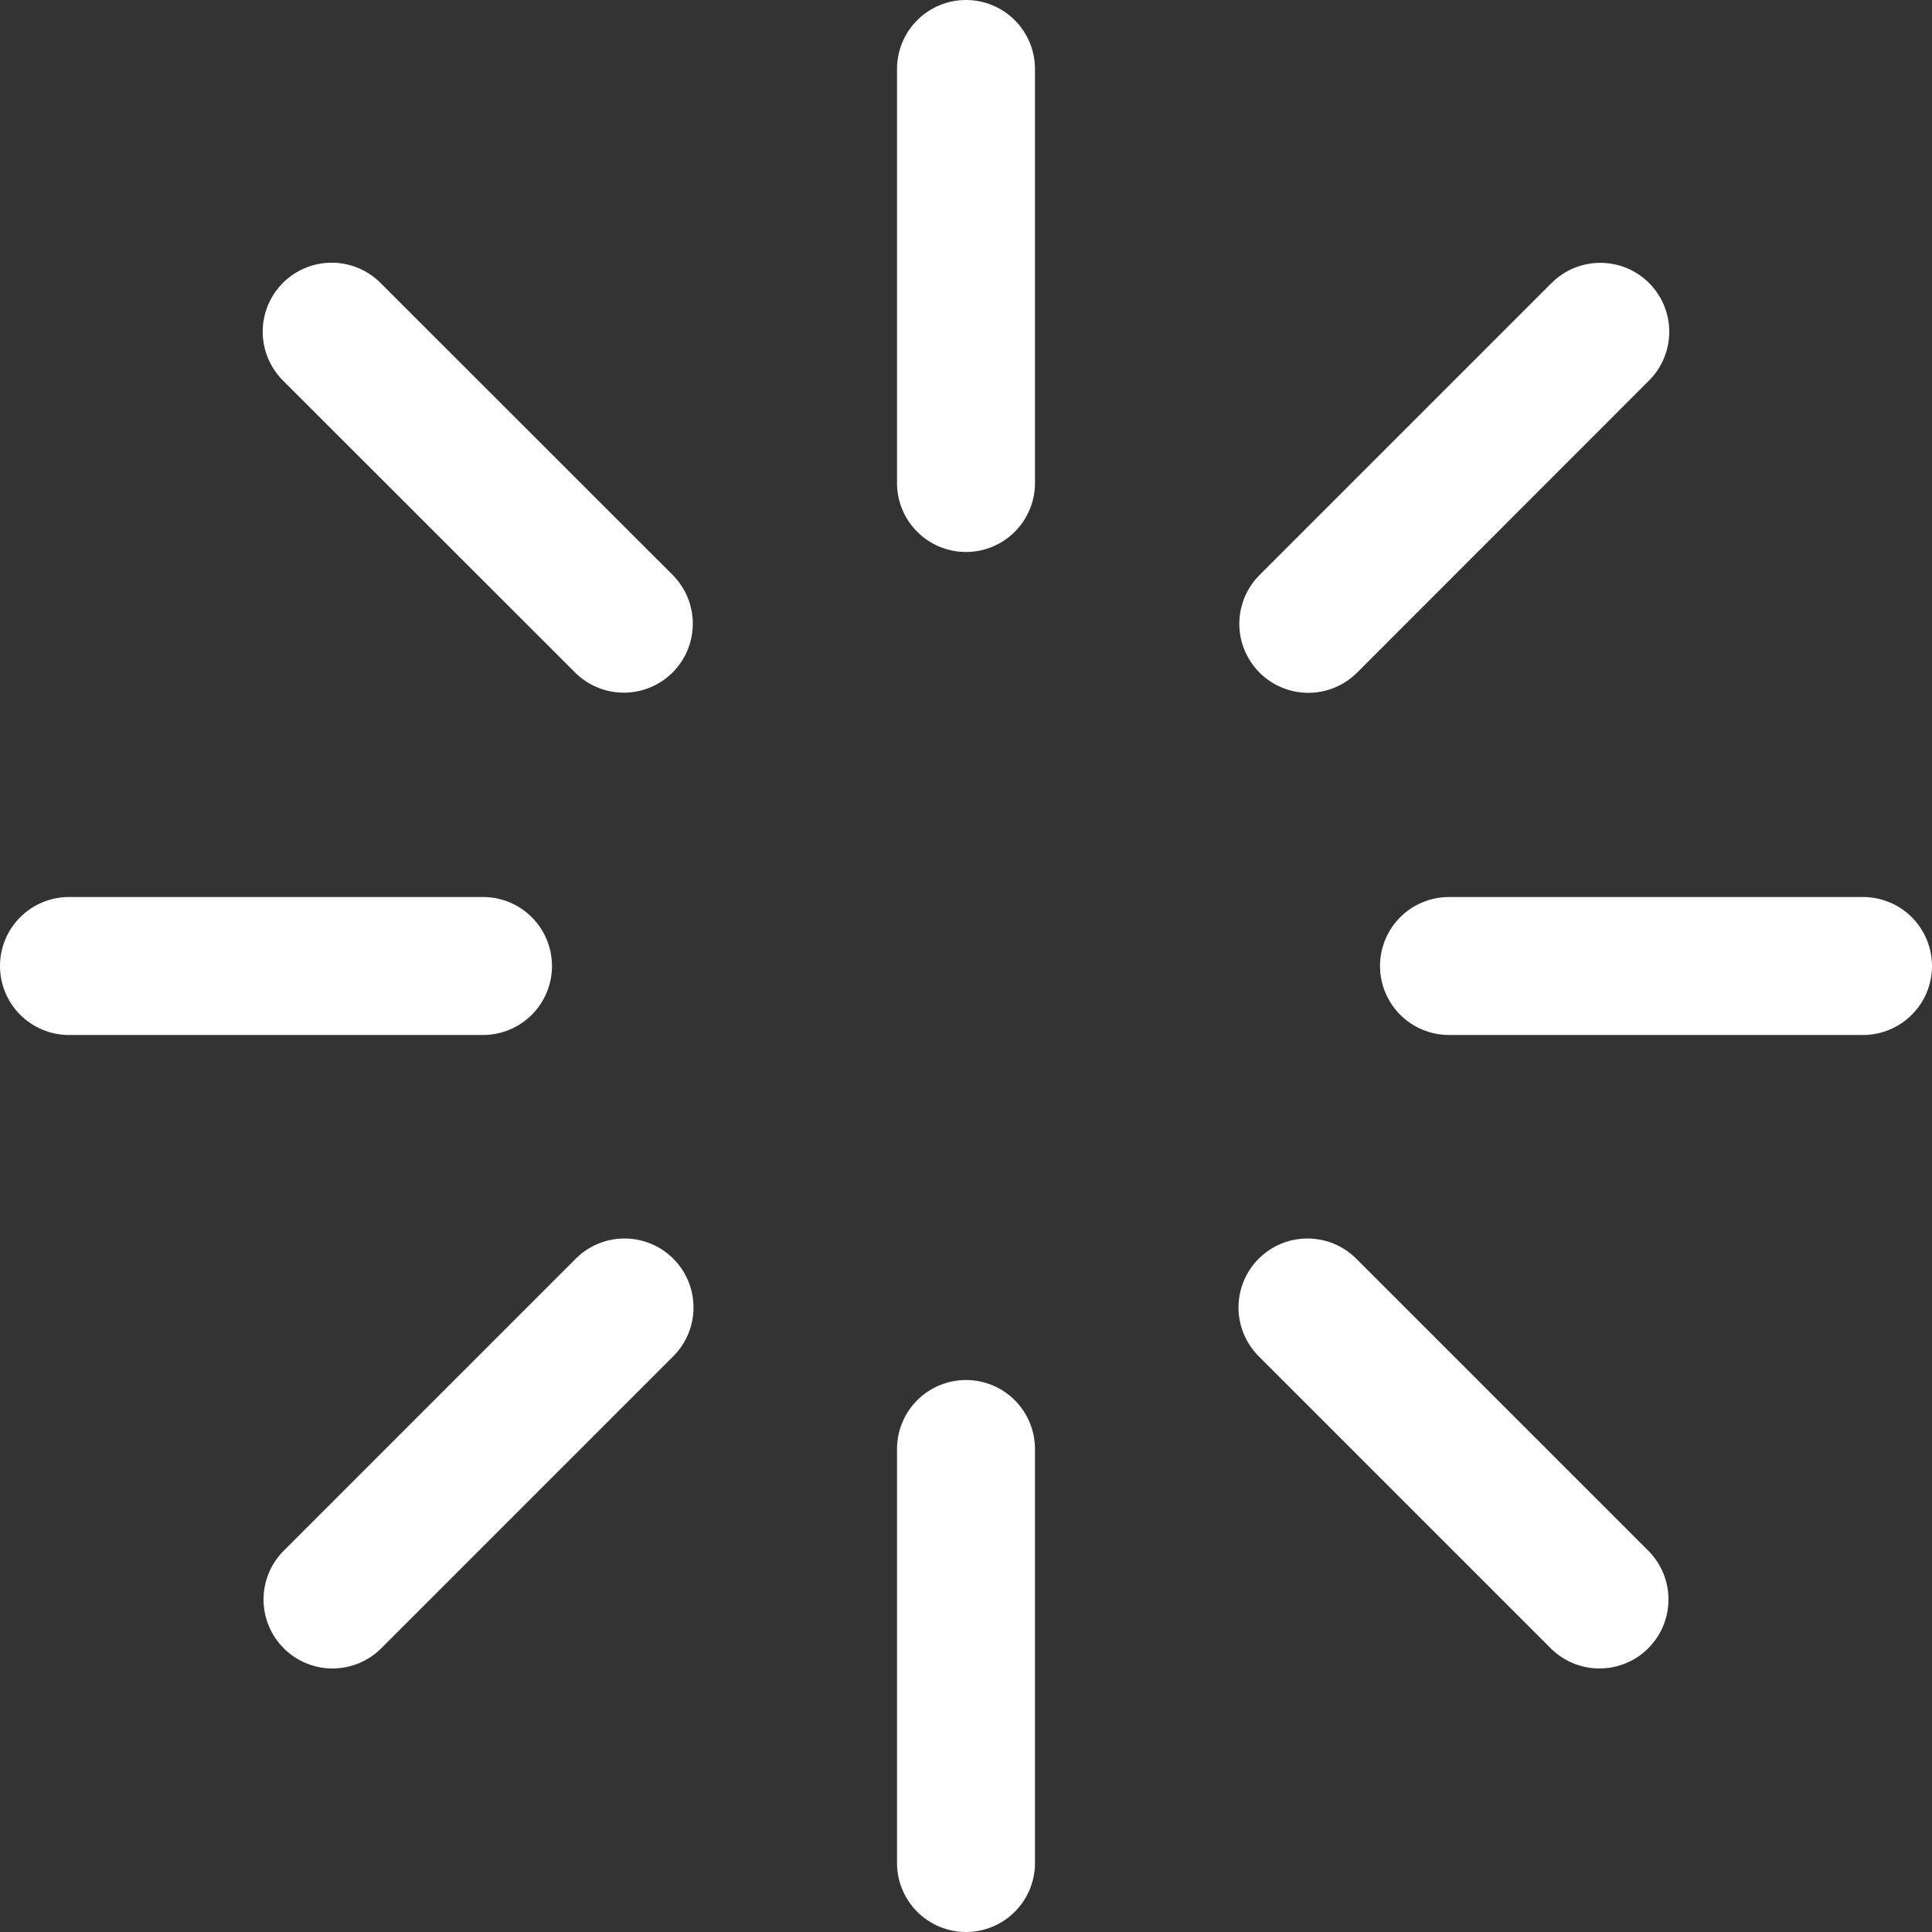 <svg width="72" height="72" viewBox="0 0 72 72" fill="none" xmlns="http://www.w3.org/2000/svg">
<rect x="0" y="0" width="72" height="72" fill="#333333" stroke="none"/>
<path d="M36 0C36.682 0 37.336 0.271 37.818 0.753C38.3 1.235 38.571 1.889 38.571 2.571V18C38.571 18.682 38.3 19.336 37.818 19.818C37.336 20.3 36.682 20.571 36 20.571C35.318 20.571 34.664 20.3 34.182 19.818C33.7 19.336 33.429 18.682 33.429 18V2.571C33.429 1.889 33.7 1.235 34.182 0.753C34.664 0.271 35.318 0 36 0ZM36 51.429C36.682 51.429 37.336 51.7 37.818 52.182C38.3 52.664 38.571 53.318 38.571 54V69.429C38.571 70.111 38.3 70.765 37.818 71.247C37.336 71.729 36.682 72 36 72C35.318 72 34.664 71.729 34.182 71.247C33.7 70.765 33.429 70.111 33.429 69.429V54C33.429 53.318 33.7 52.664 34.182 52.182C34.664 51.7 35.318 51.429 36 51.429ZM72 36C72 36.682 71.729 37.336 71.247 37.818C70.765 38.3 70.111 38.571 69.429 38.571H54C53.318 38.571 52.664 38.3 52.182 37.818C51.7 37.336 51.429 36.682 51.429 36C51.429 35.318 51.7 34.664 52.182 34.182C52.664 33.7 53.318 33.429 54 33.429H69.429C70.111 33.429 70.765 33.7 71.247 34.182C71.729 34.664 72 35.318 72 36ZM20.571 36C20.571 36.682 20.3 37.336 19.818 37.818C19.336 38.3 18.682 38.571 18 38.571H2.571C1.889 38.571 1.235 38.3 0.753 37.818C0.271 37.336 0 36.682 0 36C0 35.318 0.271 34.664 0.753 34.182C1.235 33.7 1.889 33.429 2.571 33.429H18C18.682 33.429 19.336 33.7 19.818 34.182C20.3 34.664 20.571 35.318 20.571 36ZM10.543 10.543C11.025 10.061 11.679 9.79 12.361 9.79C13.043 9.79 13.697 10.061 14.179 10.543L25.097 21.456C25.566 21.941 25.825 22.59 25.819 23.265C25.813 23.939 25.543 24.584 25.066 25.061C24.589 25.537 23.944 25.808 23.27 25.814C22.596 25.82 21.946 25.56 21.461 25.092L10.543 14.179C10.061 13.697 9.79 13.043 9.79 12.361C9.79 11.679 10.061 11.025 10.543 10.543ZM46.908 46.908C47.39 46.426 48.044 46.155 48.726 46.155C49.408 46.155 50.062 46.426 50.544 46.908L61.457 57.821C61.925 58.306 62.185 58.956 62.179 59.63C62.173 60.304 61.903 60.949 61.426 61.426C60.949 61.903 60.304 62.173 59.63 62.179C58.956 62.185 58.306 61.925 57.821 61.457L46.908 50.544C46.426 50.062 46.155 49.408 46.155 48.726C46.155 48.044 46.426 47.39 46.908 46.908ZM61.457 10.548C61.938 11.03 62.208 11.683 62.208 12.363C62.208 13.044 61.938 13.697 61.457 14.179L50.544 25.097C50.059 25.566 49.41 25.825 48.735 25.819C48.061 25.813 47.416 25.543 46.939 25.066C46.463 24.589 46.192 23.944 46.186 23.27C46.18 22.596 46.44 21.946 46.908 21.461L57.821 10.548C58.303 10.066 58.957 9.795 59.639 9.795C60.321 9.795 60.975 10.066 61.457 10.548ZM25.092 46.908C25.574 47.39 25.845 48.044 25.845 48.726C25.845 49.408 25.574 50.062 25.092 50.544L14.179 61.457C13.694 61.925 13.044 62.185 12.37 62.179C11.696 62.173 11.051 61.903 10.574 61.426C10.097 60.949 9.827 60.304 9.821 59.63C9.815 58.956 10.075 58.306 10.543 57.821L21.456 46.908C21.938 46.426 22.592 46.155 23.274 46.155C23.956 46.155 24.61 46.426 25.092 46.908Z" fill="white"/>
</svg>
